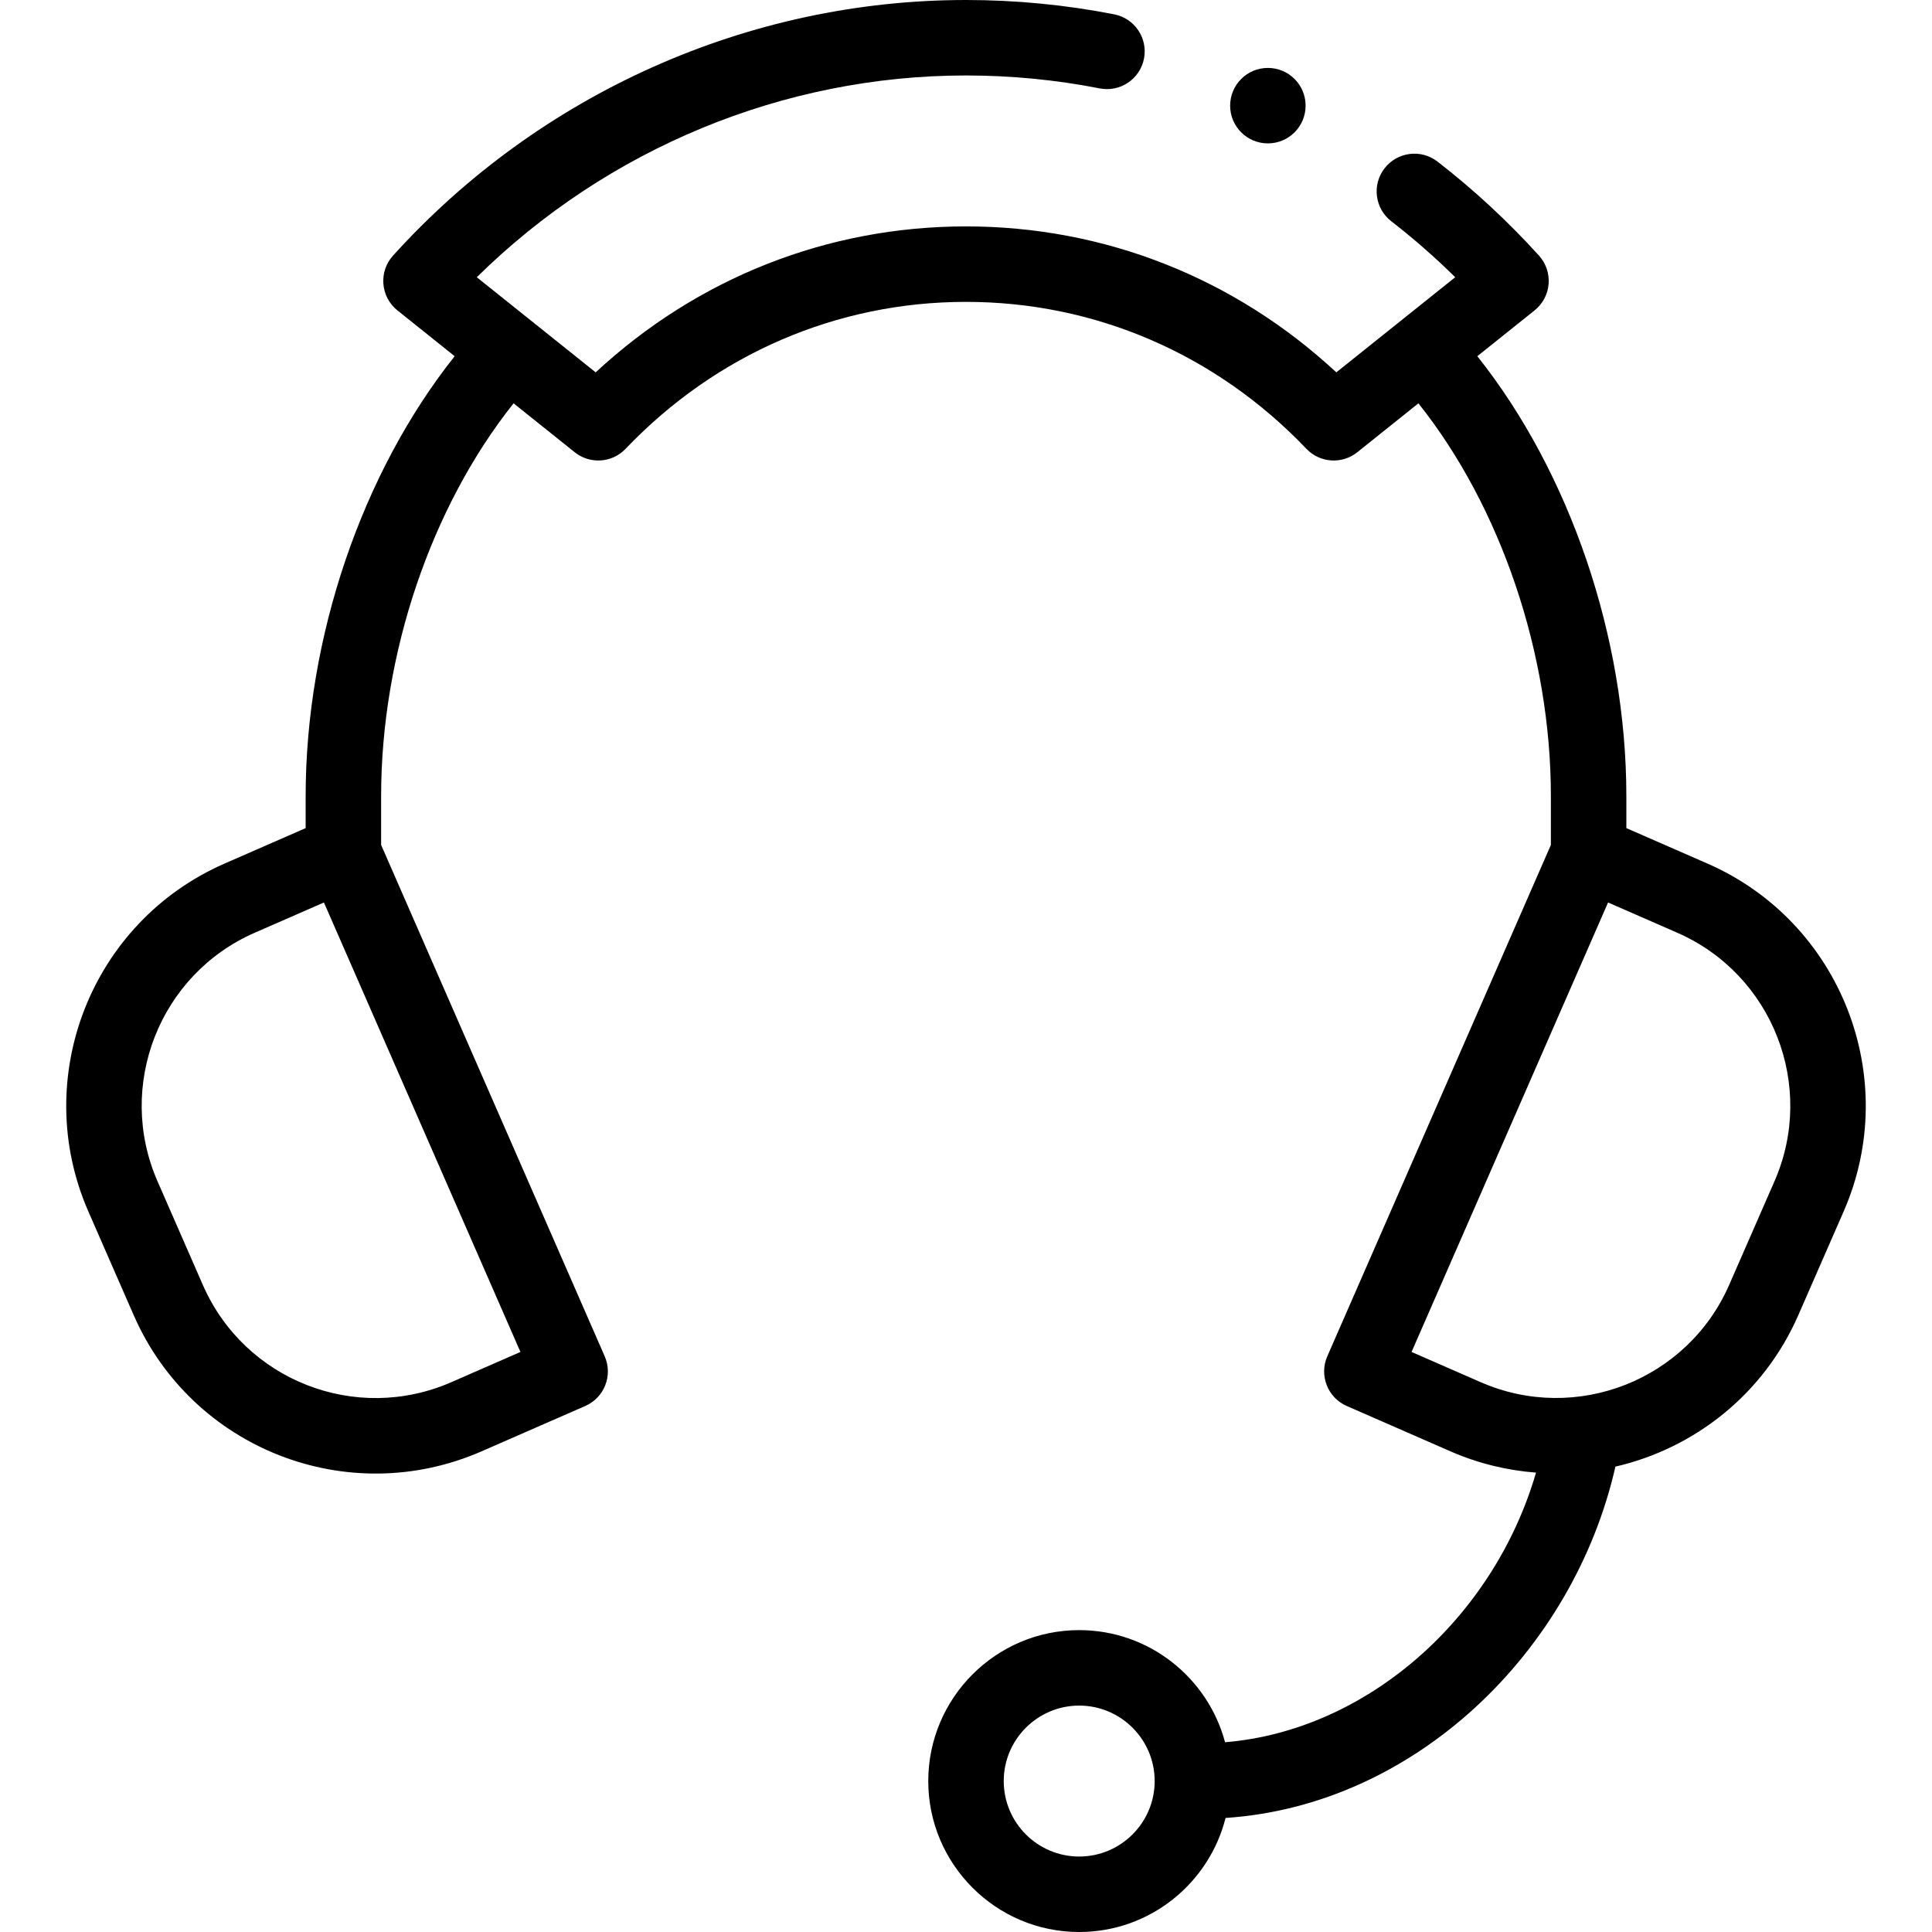 <svg id="Capa_1" enable-background="new 0 0 512 512" height="512" viewBox="0 0 512 512" width="512" xmlns="http://www.w3.org/2000/svg"><g><path d="m324.652 461.711c-4.553-17.085-20.153-29.711-38.652-29.711-22.056 0-40 17.944-40 40s17.944 40 40 40c18.684 0 34.413-12.879 38.787-30.224 50.193-3.325 92.174-44.053 103.316-93.105 20.853-4.818 39.259-19.074 48.469-40.145l12.021-27.493c15.456-35.371-.737-76.721-36.097-92.176l-21.496-9.399v-8.458c0-42.101-14.95-85.744-39.493-116.604l15.171-12.139c4.499-3.599 5.028-10.249 1.167-14.518-8.2-9.062-17.249-17.445-26.894-24.916-4.366-3.382-10.649-2.585-14.029 1.782-3.383 4.366-2.585 10.647 1.781 14.029 5.921 4.586 11.594 9.553 16.946 14.834l-31.508 25.21c-26.94-25.009-61.453-38.678-98.141-38.678-36.689 0-71.202 13.669-98.142 38.681l-31.507-25.209c34.601-34.104 81.274-53.472 129.649-53.472 11.915 0 23.837 1.153 35.433 3.427 5.419 1.061 10.675-2.469 11.738-7.889 1.063-5.419-2.47-10.674-7.889-11.737-12.861-2.522-26.078-3.801-39.282-3.801-57.541 0-112.886 24.69-151.845 67.74-3.866 4.272-3.327 10.922 1.167 14.518l15.171 12.139c-24.543 30.858-39.493 74.502-39.493 116.603v8.458l-21.495 9.399c-35.36 15.456-51.554 56.806-36.098 92.179l12.02 27.489c15.482 35.421 56.704 51.603 92.18 36.098l27.49-12.02c5.06-2.213 7.369-8.108 5.156-13.168l-59.253-135.526v-12.909c0-37.751 13.292-76.736 35.104-104.113l16.199 12.961c4.039 3.231 9.894 2.855 13.482-.905 23.963-25.112 56.002-38.943 90.215-38.943 34.212 0 66.252 13.831 90.216 38.944 3.581 3.752 9.434 4.143 13.481.905l16.199-12.961c21.812 27.377 35.104 66.362 35.104 104.112v12.911l-59.252 135.523c-2.213 5.06.096 10.956 5.156 13.168l27.491 12.021c7.391 3.231 15.042 5.056 22.665 5.636-11.307 38.85-45.04 68.381-82.408 71.452zm-38.652 30.289c-11.028 0-20-8.972-20-20s8.972-20 20-20 20 8.972 20 20-8.972 20-20 20zm-148.079-133.716-18.326 8.013c-25.316 11.066-54.775-.46-65.843-25.783l-12.019-27.488c-11.041-25.267.525-54.804 25.783-65.843l18.328-8.014zm254.485 8.013-18.328-8.014 52.078-119.115 18.329 8.014c25.256 11.04 36.821 40.576 25.782 65.841l-12.021 27.491c-11.04 25.26-40.577 36.825-65.84 25.783z"/><circle cx="336" cy="28" r="10"/></g></svg>